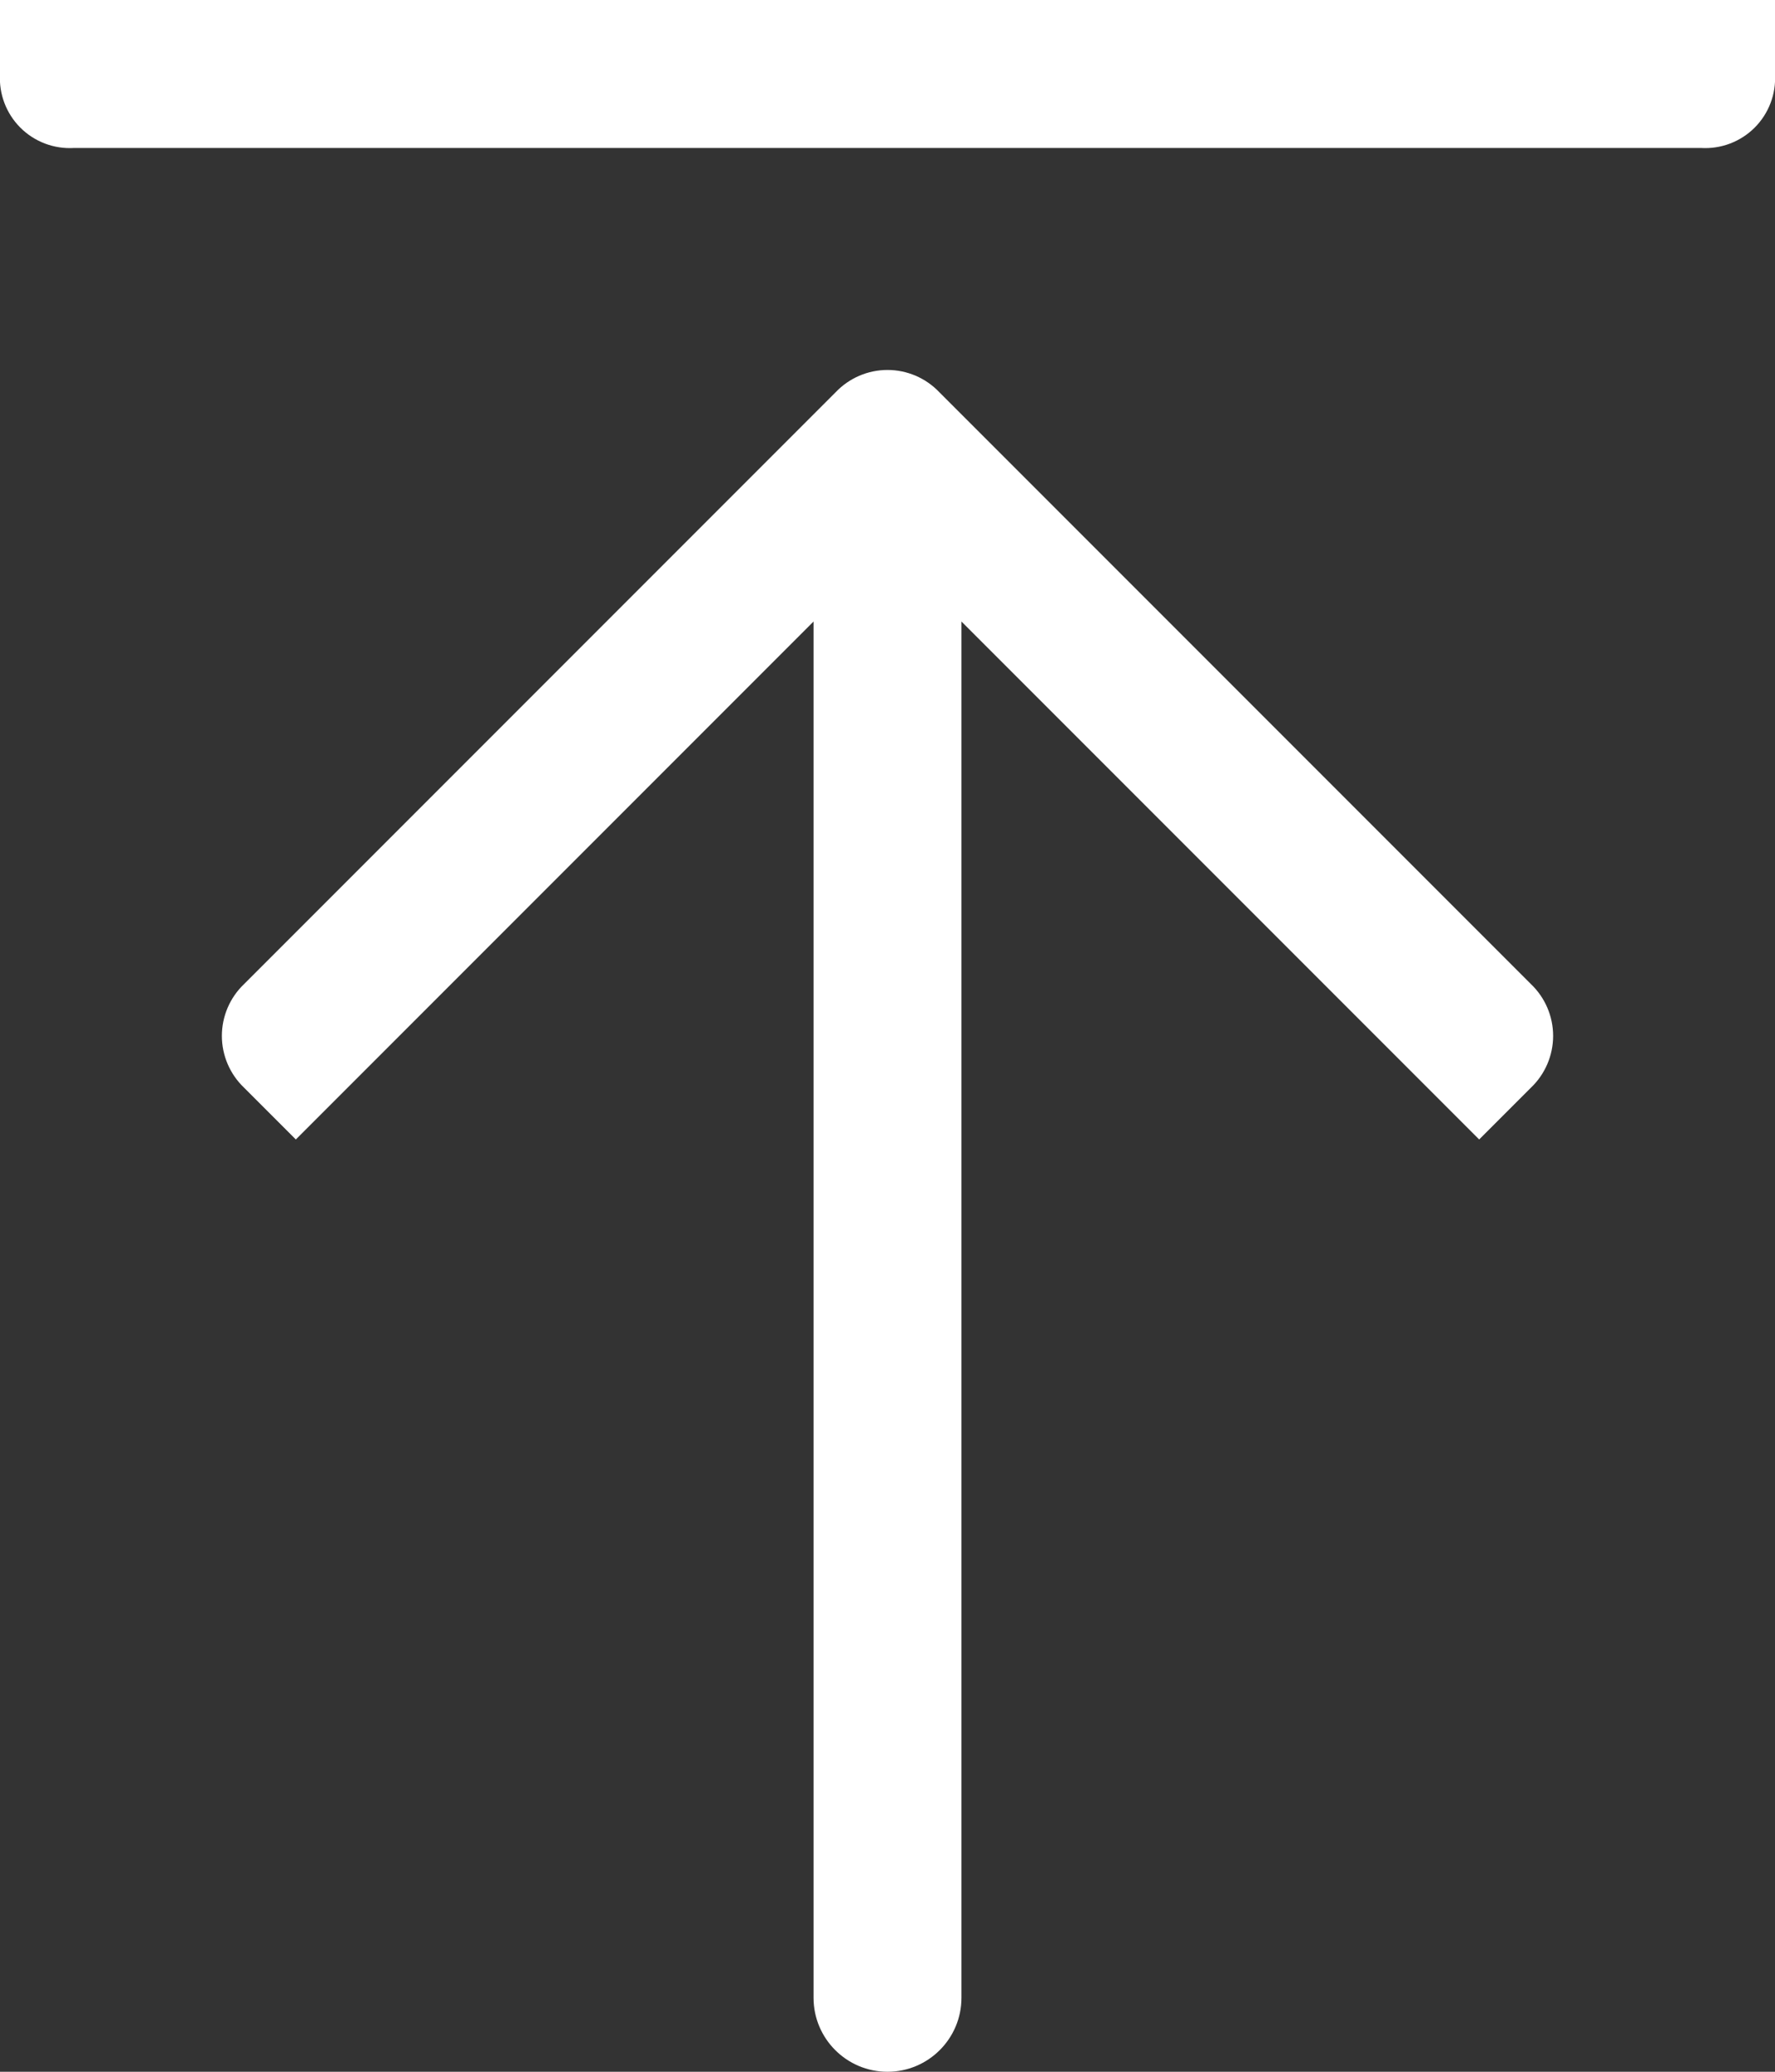 <?xml version="1.0" encoding="UTF-8"?>
<svg width="24px" height="28px" viewBox="0 0 24 28" version="1.1" xmlns="http://www.w3.org/2000/svg" xmlns:xlink="http://www.w3.org/1999/xlink">
    <rect x="0" y="0" width="24" height="28" fill="#333333" stroke="none"/>
    <!-- Generator: Sketch 52.2 (67145) - http://www.bohemiancoding.com/sketch -->
    <title>ic-nav-send</title>
    <desc>Created with Sketch.</desc>
    <g id="Page-1" stroke="none" stroke-width="1" fill="none" fill-rule="evenodd">
        <g id="ic-nav-send" transform="translate(-1, 0)" fill="#FFFFFF">
            <g id="Group_8274">
                <path d="M13.7,5.3 C13.518,5.109 13.265,5 13,5 C12.735,5 12.482,5.109 12.3,5.3 L4.3,13.3 C4.109,13.482 4,13.735 4,14 C4,14.265 4.109,14.518 4.3,14.7 L5,15.4 L5.7,14.7 L12,8.4 L12,27 C12,27.552 12.448,28 13,28 C13.552,28 14,27.552 14,27 L14,8.4 L20.3,14.7 L21,15.4 L21.7,14.7 C21.891,14.518 22,14.265 22,14 C22,13.735 21.891,13.482 21.7,13.3 L13.7,5.3 Z" id="Path_18400"></path>
                <path d="M24,0 L1,0 L1,1 C0.984,1.27 1.084,1.534 1.275,1.725 C1.466,1.916 1.73,2.016 2,2 L24,2 C24.27,2.016 24.534,1.916 24.725,1.725 C24.916,1.534 25.016,1.27 25,1 L25,0 L24,0 Z" id="Path_18401"></path>
            </g>
        </g>
    </g>
</svg>